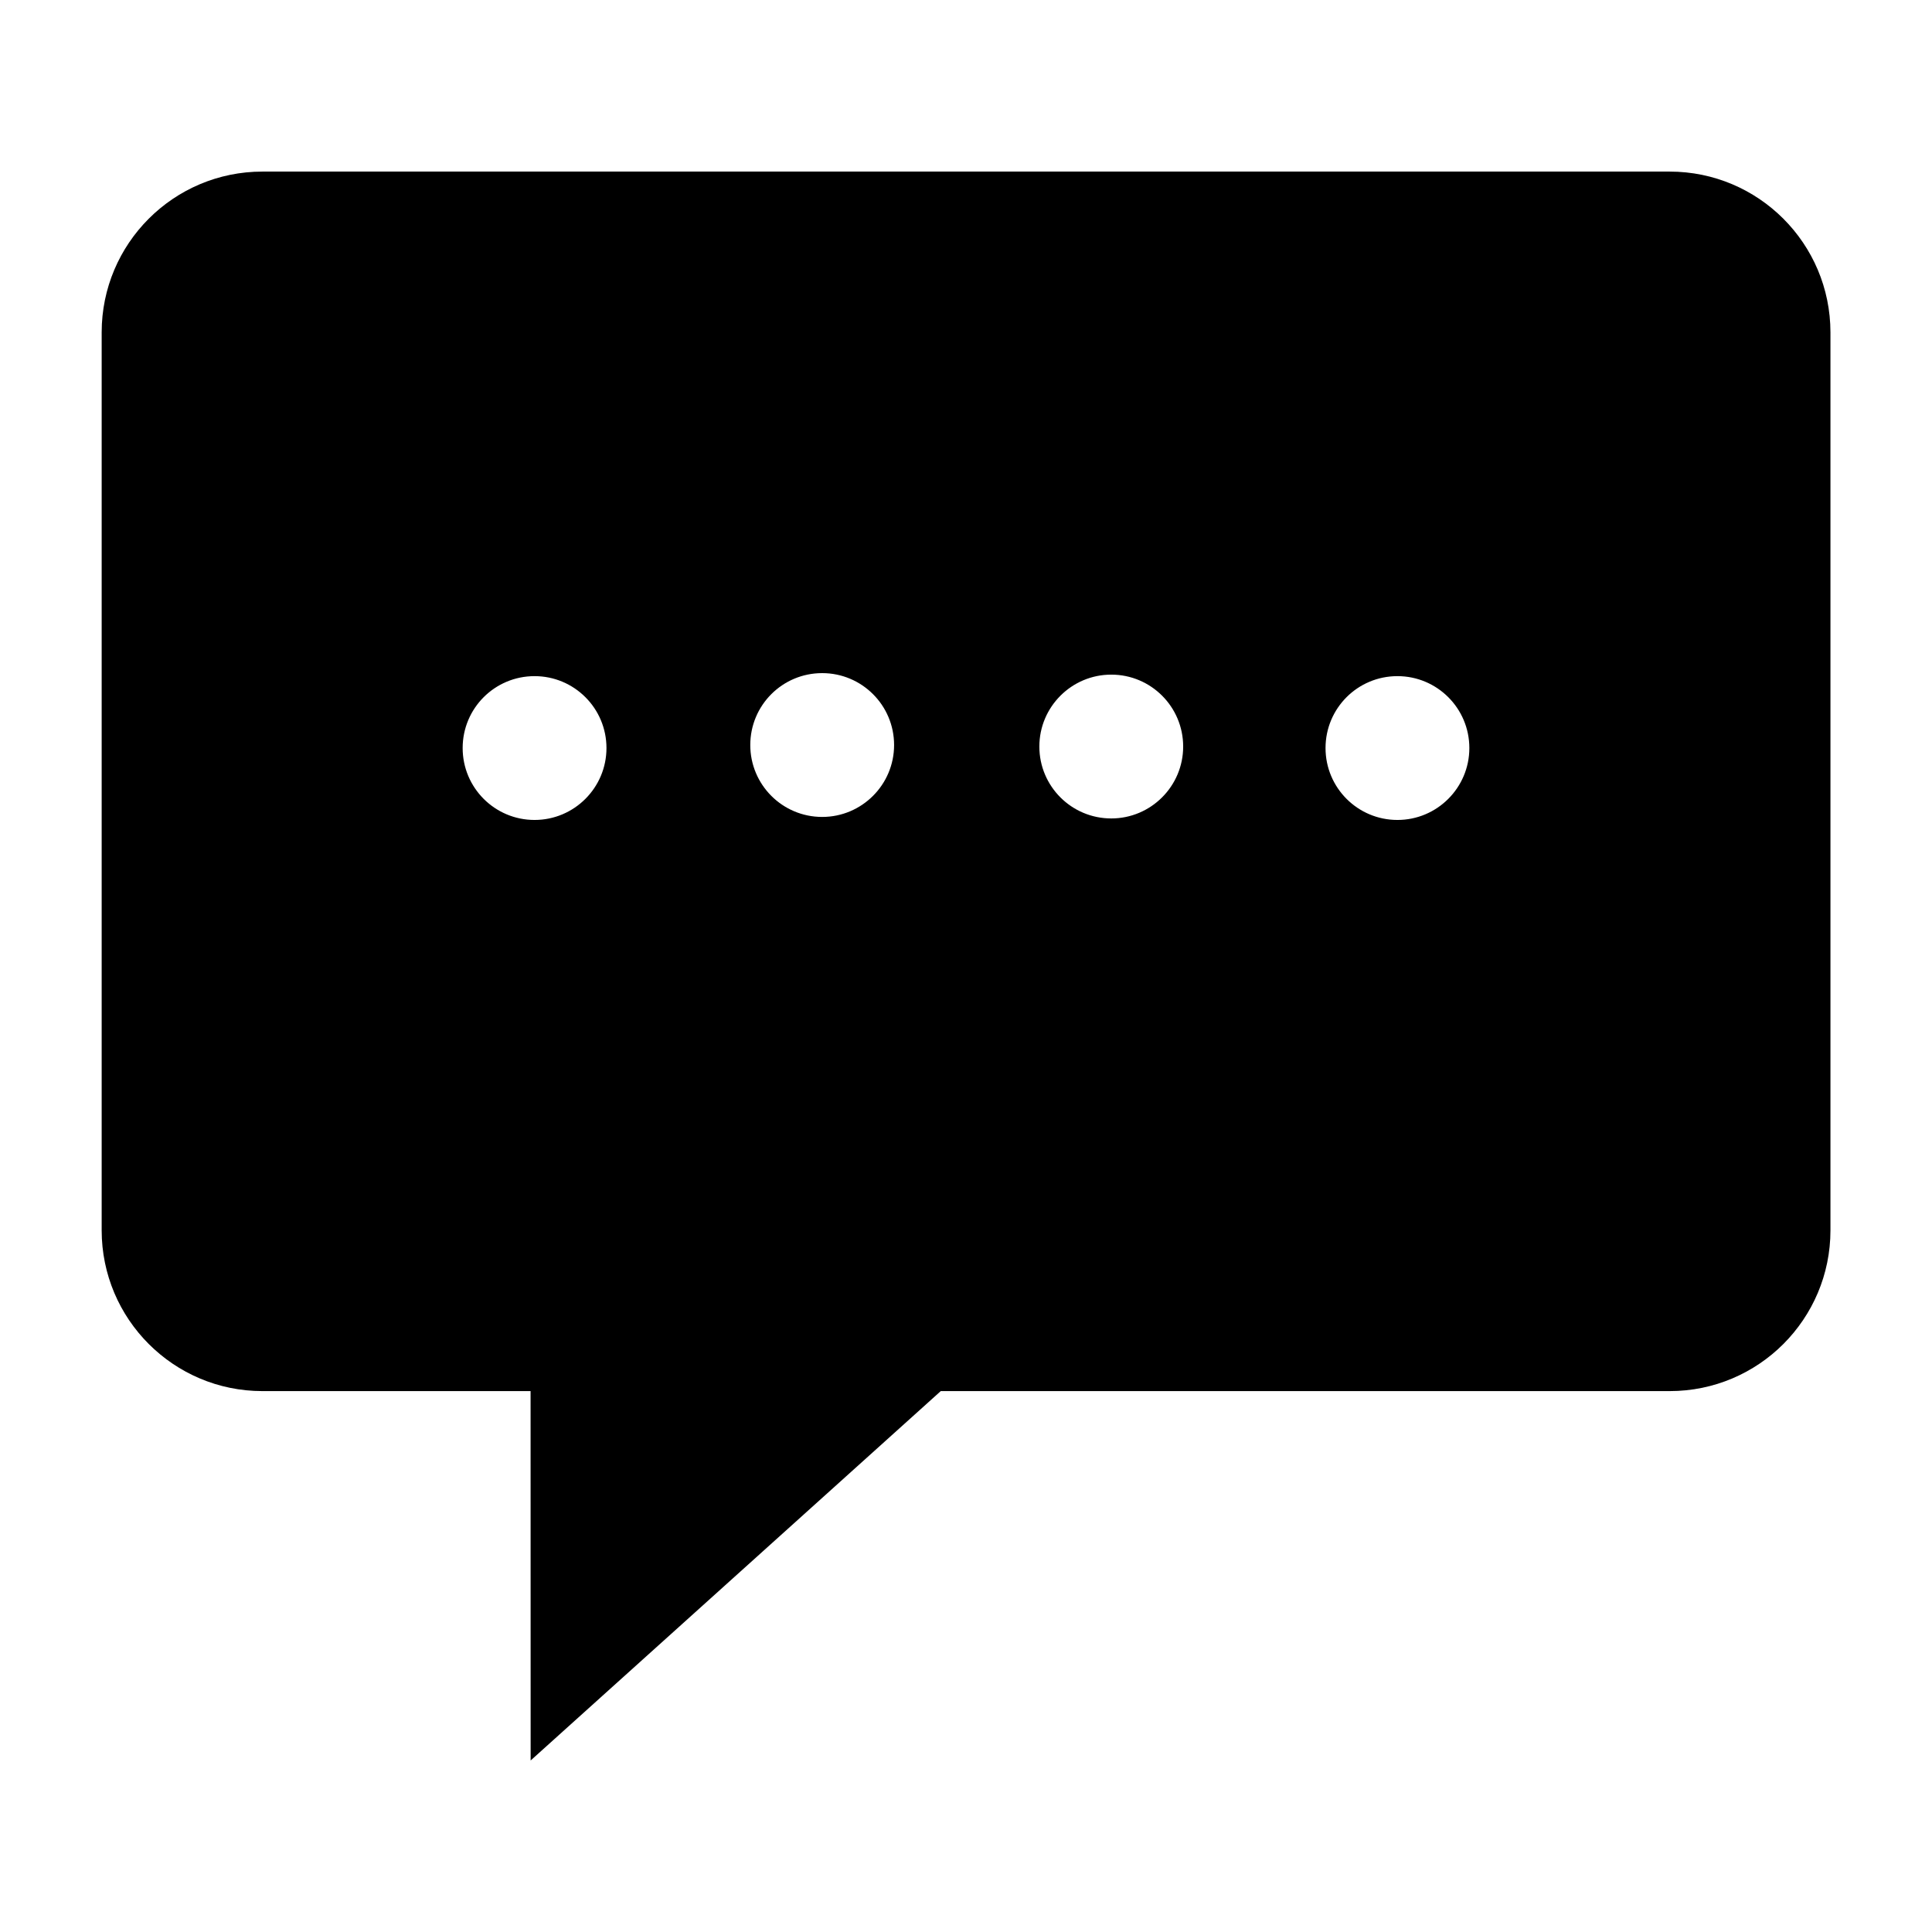 <!-- Generated by IcoMoon.io -->
<svg version="1.1" xmlns="http://www.w3.org/2000/svg" width="32" height="32" viewBox="0 0 32 32">
<title>chat1</title>
<path d="M27.654 2.842h-23.307c-1.471 0-2.663 1.193-2.663 2.663v14.873c0 1.47 1.192 2.663 2.663 2.663h4.441l0.001 6.118 6.793-6.118h12.073c1.472 0 2.663-1.193 2.663-2.663v-14.873c-0.001-1.47-1.192-2.663-2.664-2.663zM8.854 13.581c-0.659 0-1.191-0.534-1.191-1.191 0-0.659 0.532-1.191 1.191-1.191 0.657 0 1.191 0.532 1.191 1.191 0 0.657-0.534 1.191-1.191 1.191zM13.618 13.531c-0.659 0-1.191-0.534-1.191-1.191 0-0.659 0.532-1.191 1.191-1.191 0.657 0 1.191 0.532 1.191 1.191 0 0.657-0.534 1.191-1.191 1.191zM18.406 13.556c-0.657 0-1.191-0.532-1.191-1.191 0-0.657 0.534-1.191 1.191-1.191 0.659 0 1.191 0.534 1.191 1.191s-0.534 1.191-1.191 1.191zM23.146 13.581c-0.659 0-1.191-0.534-1.191-1.191 0-0.659 0.532-1.191 1.191-1.191 0.657 0 1.191 0.532 1.191 1.191 0 0.657-0.534 1.191-1.191 1.191z"></path>
</svg>
